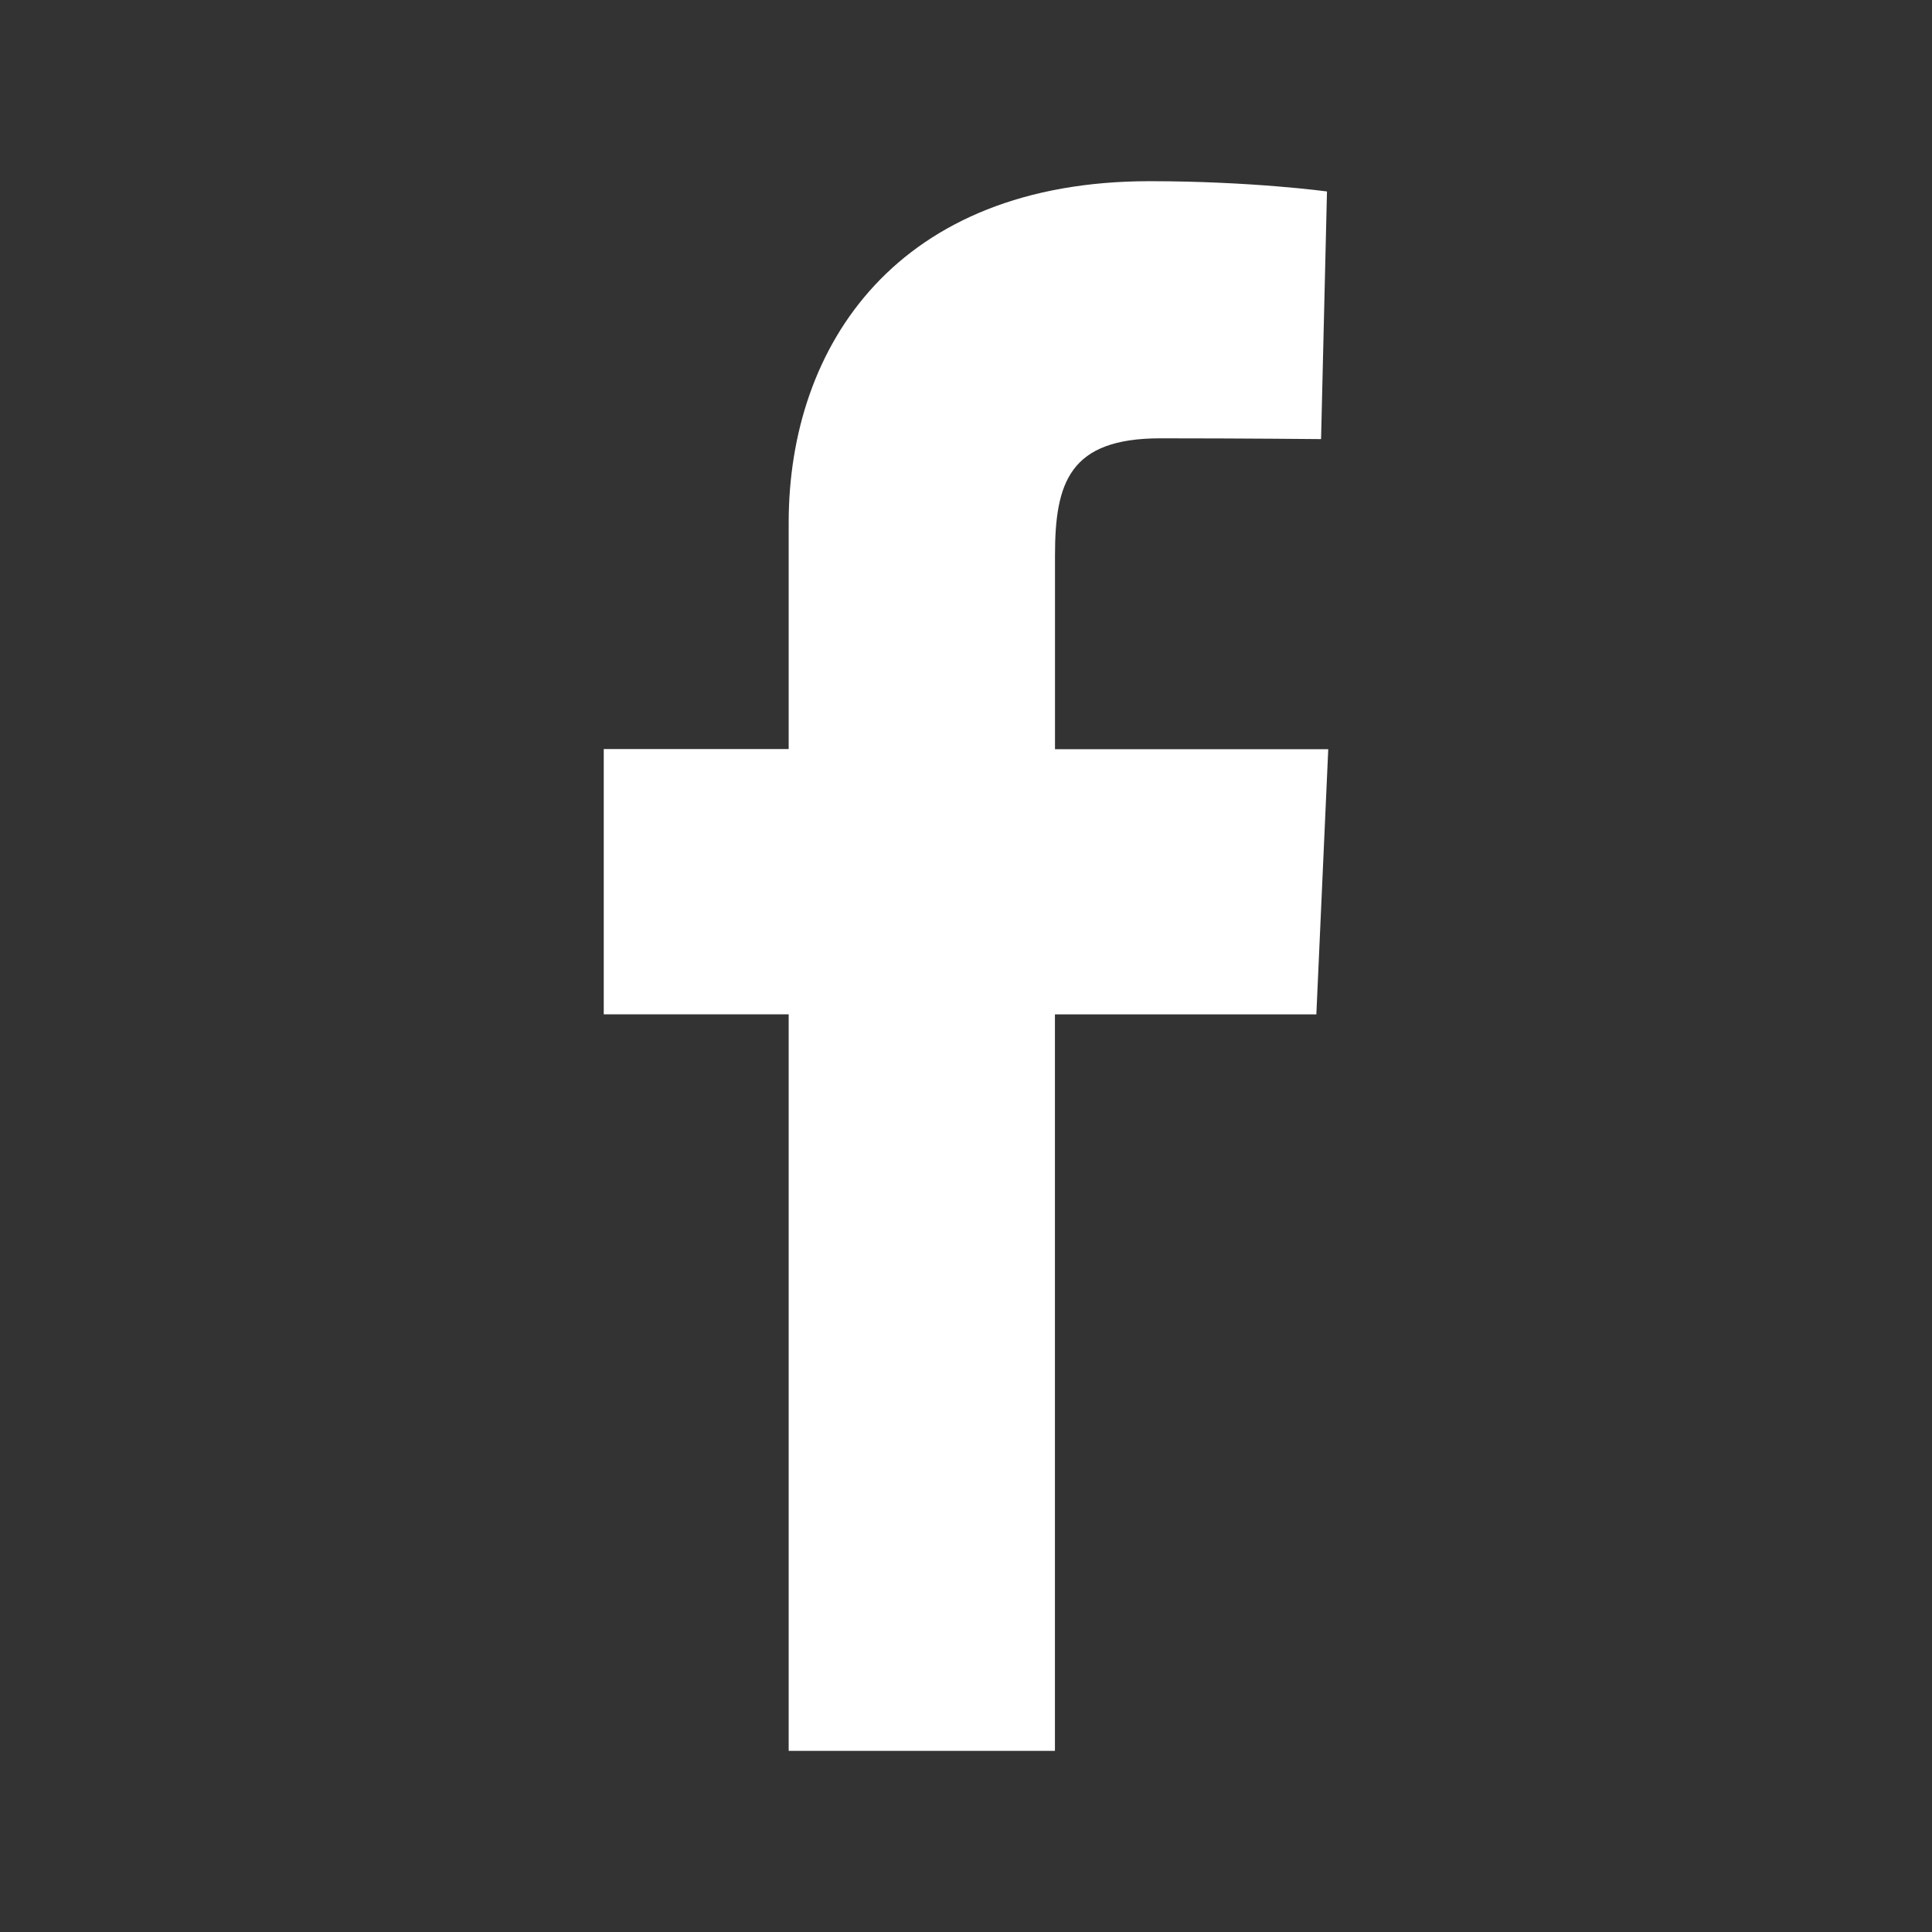 <svg width="32" height="32" viewBox="0 0 32 32" fill="none" xmlns="http://www.w3.org/2000/svg"><rect x="0" y="0" width="32" height="32" fill="#333333" stroke="none"/><path d="M13.063 29V16.8H10v-4.393h3.063V8.657c0-2.949 1.81-5.656 5.98-5.656 1.688 0 2.936.17 2.936.17l-.098 4.102s-1.274-.013-2.663-.013c-1.503 0-1.744.73-1.744 1.941v3.208H22l-.197 4.392h-4.33V29h-4.41Z" fill="#fff"/></svg>